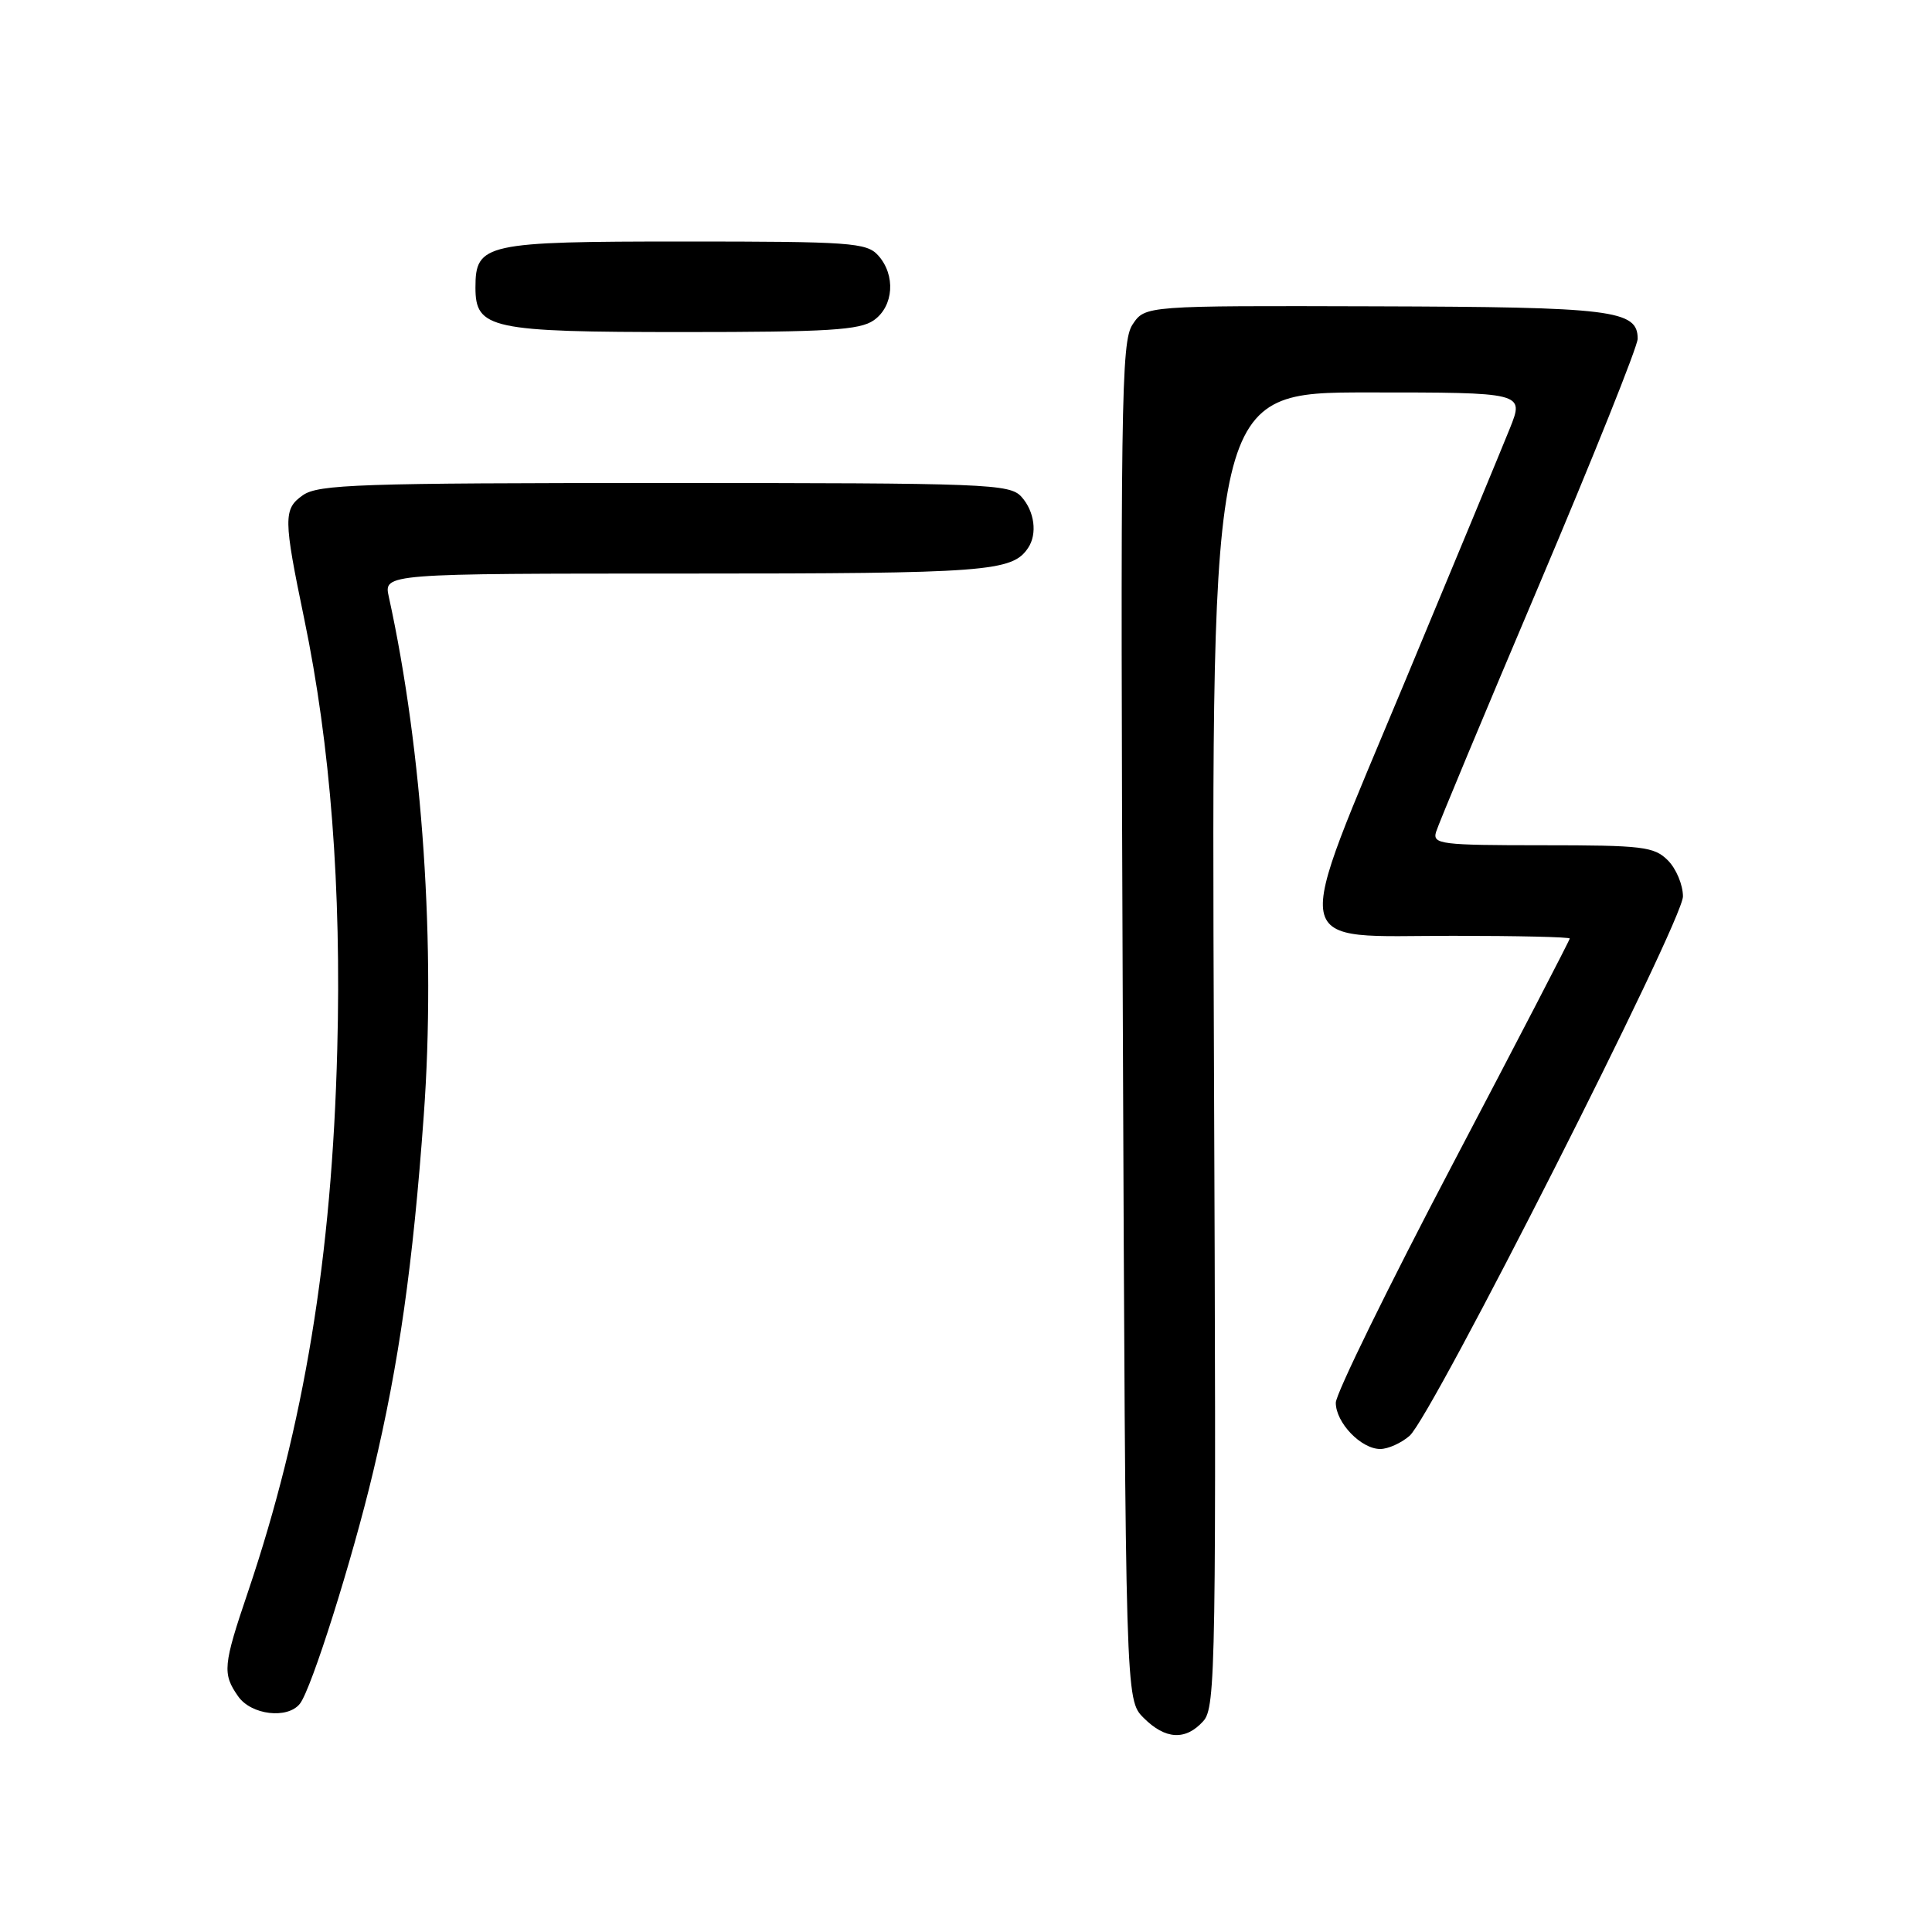 <?xml version="1.0" encoding="UTF-8" standalone="no"?>
<!DOCTYPE svg PUBLIC "-//W3C//DTD SVG 1.1//EN" "http://www.w3.org/Graphics/SVG/1.1/DTD/svg11.dtd" >
<svg xmlns="http://www.w3.org/2000/svg" xmlns:xlink="http://www.w3.org/1999/xlink" version="1.1" viewBox="0 0 256 256">
 <g >
 <path fill="currentColor"
d=" M 159.44 228.06 C 161.10 226.24 161.18 220.95 160.85 139.06 C 160.50 52.00 160.50 52.00 181.24 52.00 C 201.97 52.00 201.97 52.00 200.07 56.75 C 199.02 59.36 192.74 74.53 186.10 90.45 C 170.99 126.73 170.47 124.00 192.52 124.00 C 201.04 124.00 208.00 124.16 208.00 124.36 C 208.00 124.56 201.03 138.00 192.50 154.23 C 183.97 170.46 177.00 184.69 177.00 185.87 C 177.00 188.51 180.35 192.00 182.89 192.00 C 183.93 192.00 185.68 191.21 186.78 190.25 C 189.76 187.64 223.00 122.05 223.00 118.78 C 223.00 117.25 222.10 115.10 221.00 114.00 C 219.18 112.18 217.67 112.00 204.38 112.00 C 190.93 112.00 189.81 111.86 190.28 110.25 C 190.56 109.29 196.69 94.60 203.90 77.60 C 211.10 60.61 217.00 45.89 217.00 44.89 C 217.00 41.08 213.73 40.68 182.13 40.59 C 151.73 40.50 151.73 40.50 150.07 43.00 C 148.55 45.29 148.45 52.97 148.78 135.37 C 149.14 225.23 149.14 225.23 151.53 227.62 C 154.41 230.51 157.10 230.66 159.44 228.06 Z  M 39.74 225.75 C 41.26 223.83 46.67 206.71 49.45 195.00 C 52.86 180.69 54.72 167.59 56.15 147.81 C 57.77 125.59 56.01 99.53 51.52 79.08 C 50.84 76.00 50.84 76.00 90.99 76.00 C 130.86 76.00 134.13 75.75 136.23 72.60 C 137.48 70.74 137.08 67.75 135.35 65.83 C 133.79 64.11 131.00 64.00 88.07 64.00 C 47.61 64.00 42.18 64.18 40.13 65.62 C 37.53 67.44 37.55 68.71 40.31 82.00 C 43.79 98.75 45.25 117.68 44.69 139.00 C 43.98 166.59 40.30 188.89 32.86 210.93 C 29.55 220.69 29.45 221.77 31.56 224.78 C 33.29 227.25 38.11 227.82 39.74 225.75 Z  M 115.78 42.44 C 118.43 40.58 118.71 36.44 116.35 33.83 C 114.83 32.15 112.67 32.00 90.67 32.00 C 64.24 32.00 63.00 32.27 63.00 38.10 C 63.00 43.57 64.99 44.00 90.50 44.00 C 109.75 44.00 113.92 43.74 115.78 42.44 Z "/>
</g>
</svg>